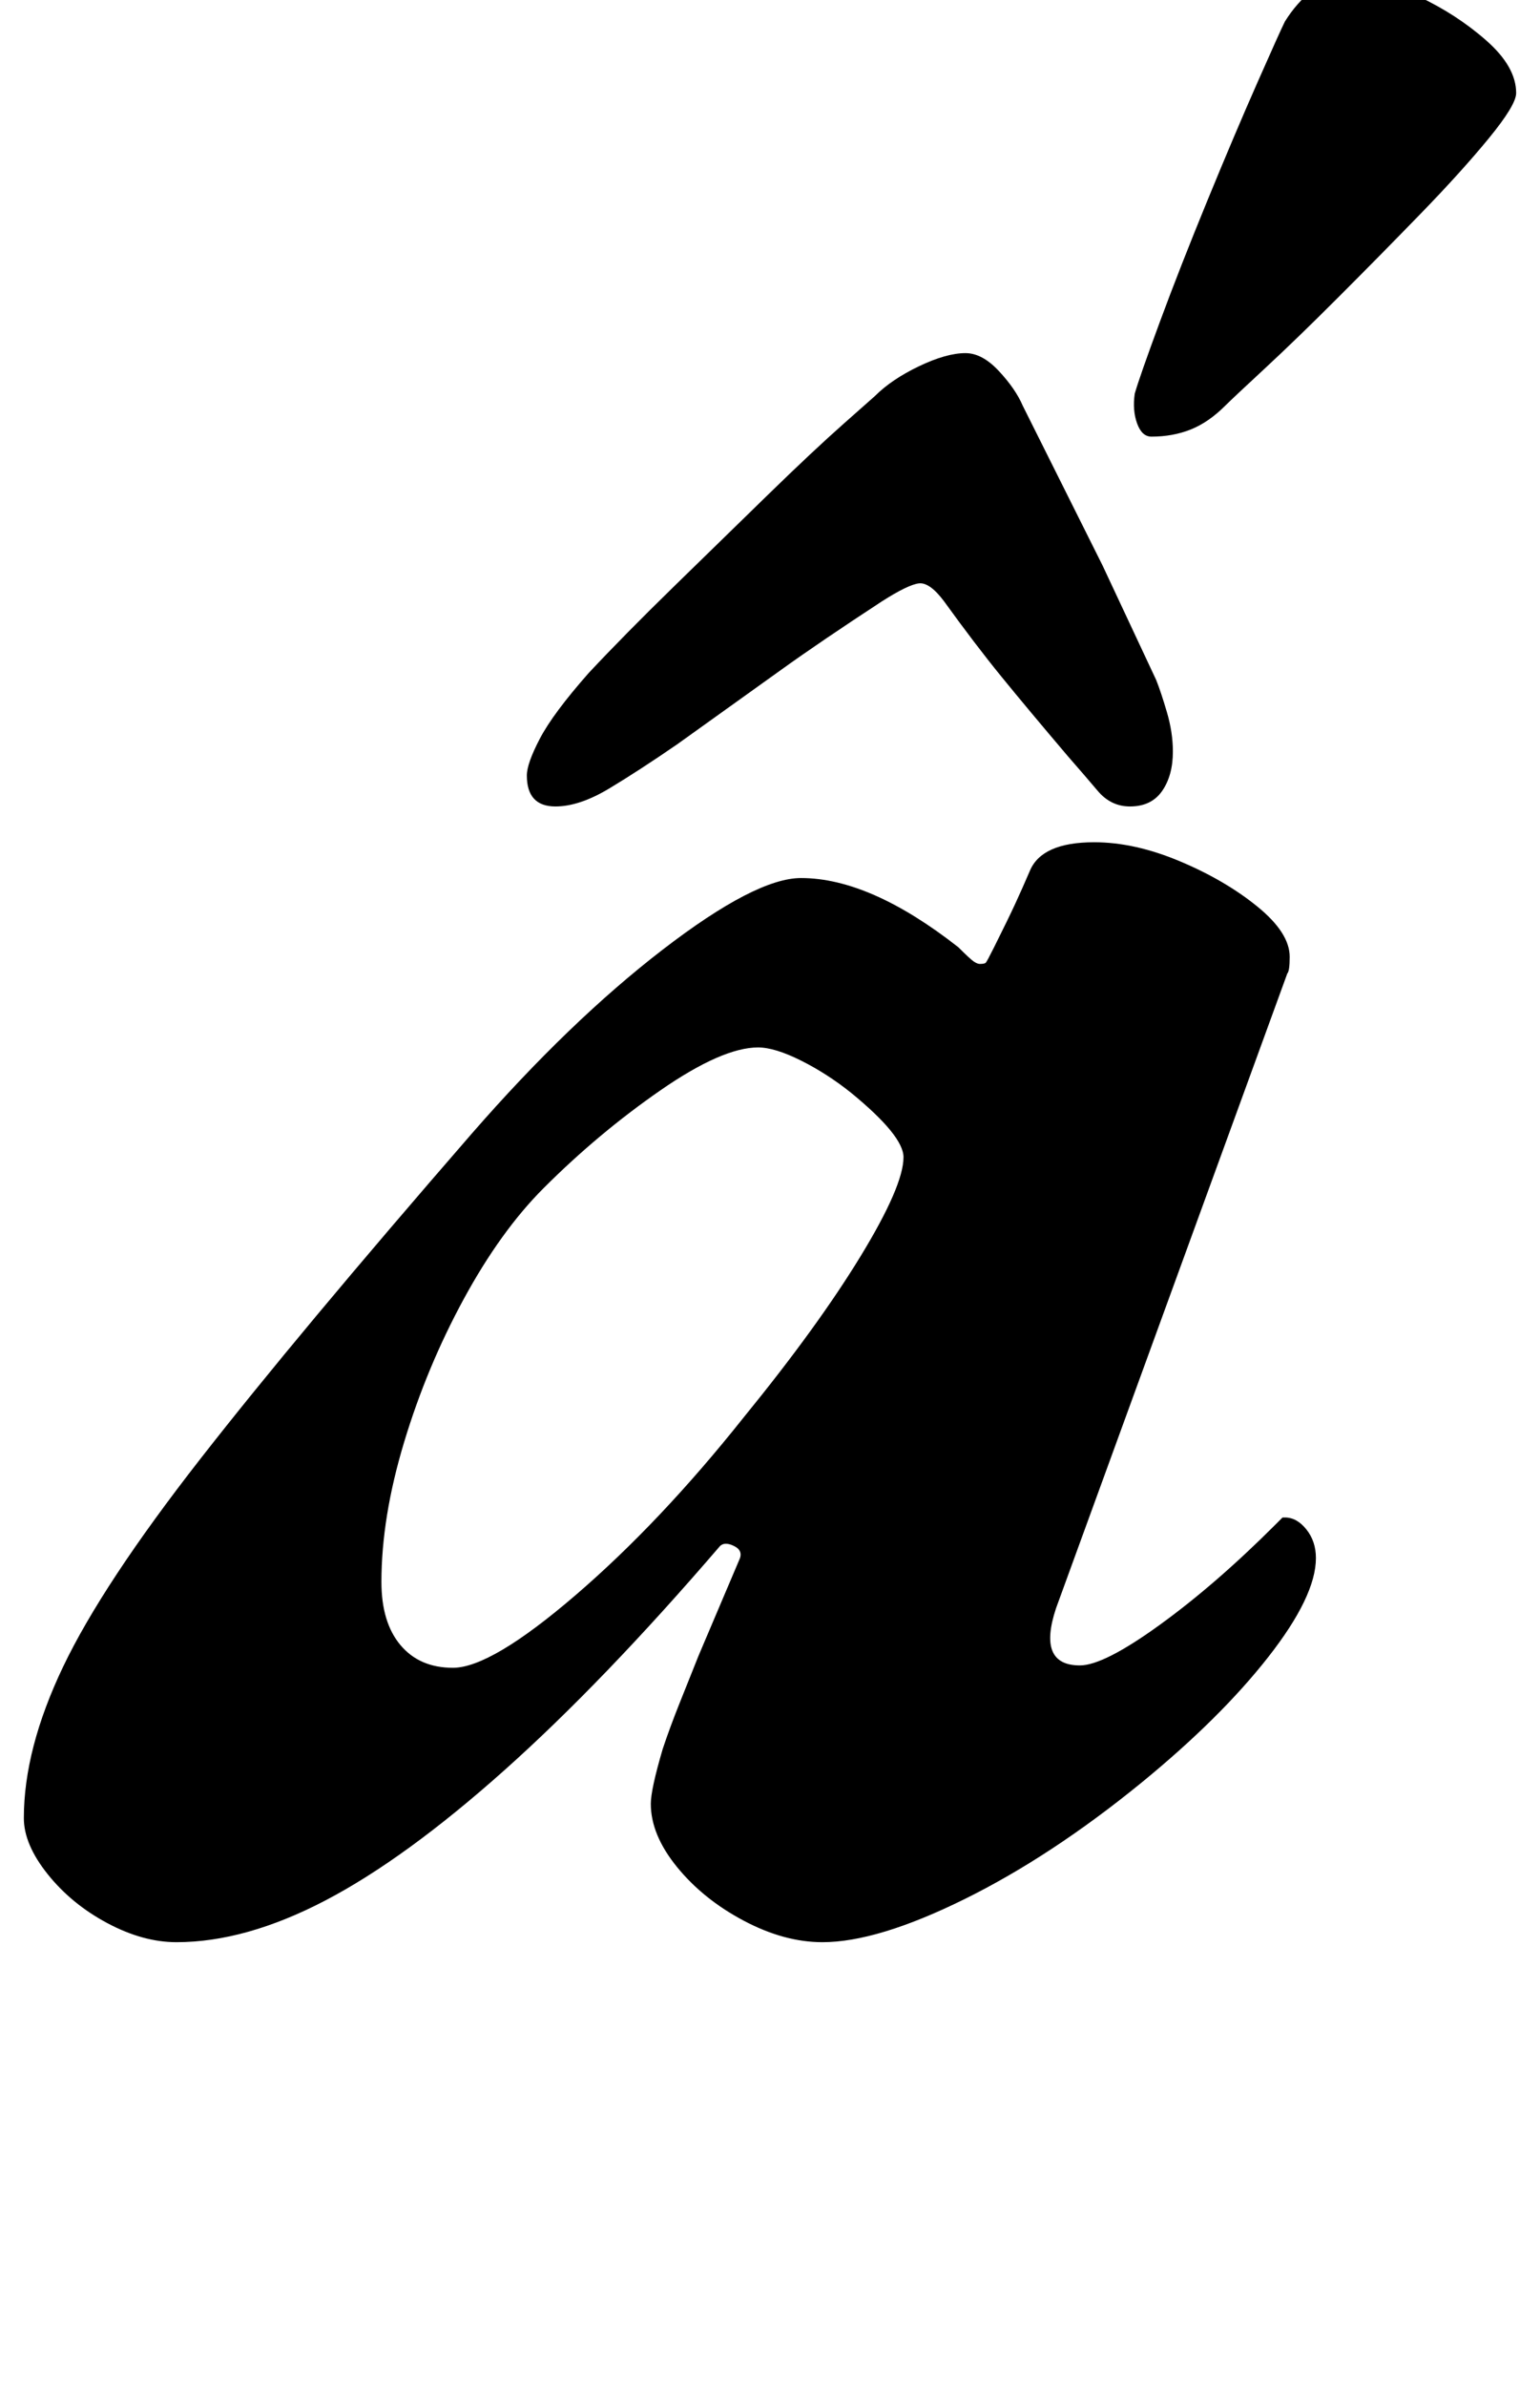 <?xml version="1.0" standalone="no"?>
<!DOCTYPE svg PUBLIC "-//W3C//DTD SVG 1.1//EN" "http://www.w3.org/Graphics/SVG/1.1/DTD/svg11.dtd" >
<svg xmlns="http://www.w3.org/2000/svg" xmlns:xlink="http://www.w3.org/1999/xlink" version="1.1" viewBox="-38 0 646 1000">
  <g transform="matrix(1 0 0 -1 0 800)">
   <path fill="currentColor"
d="M36 -14q-14 0 -29 8t-25 20.5t-10 23.5q0 29 16.5 63.5t57.5 87t114 136.5q41 47 80 77t58 30q29 0 66 -29q5 -5 6.5 -6t2.5 -1q2 0 2.5 0.5t3.5 6.5q6 12 9 18.5t6 13.5q5 12 27 12q17 0 36 -8t32.5 -19t13.5 -21q0 -6 -1 -7l-97 -266q-8 -24 10 -24q10 0 33.5 17
t48.5 42l3 3h1q5 0 9 -5t4 -12q0 -16 -20 -41.5t-53 -52.5q-38 -31 -74.5 -49t-59.5 -18q-16 0 -33 9t-28 22.5t-11 26.5q0 6 5 23q3 9 7 19l8 20t8.5 20t8.5 20q2 4 -2 6t-6 0q-49 -57 -90.5 -94t-75 -54.5t-62.5 -17.5zM152 101q16 0 51.5 30.5t70.5 74.5q31 38 49 67.5
t18 41.5q0 9 -22 27q-10 8 -21 13.5t-18 5.5q-15 0 -41 -18t-49 -41q-18 -18 -33.5 -46.5t-25 -60t-9.5 -58.5q0 -17 8 -26.5t22 -9.5zM367 652q7 0 14 -7.5t10 -14.5l10 -20l23.5 -47t22.5 -48q2 -5 4.5 -13.5t2.5 -16.5q0 -10 -4.5 -16.5t-13.5 -6.5q-8 0 -13.5 6.5
t-12.5 14.5q-17 20 -28 33.5t-24 31.5q-6 8 -10.5 7.5t-15.5 -7.5q-26 -17 -42 -28.5t-44 -31.5q-16 -11 -28.5 -18.5t-22.5 -7.5q-12 0 -12 13q0 5 5.5 15.5t20.5 27.5q15 16 35.5 36t39.5 38.5t32 30l13 11.5q7 7 18.5 12.5t19.5 5.5zM445 617q-4 0 -6 5.5t-1 12.5
q2 7 10.5 30t20 51t21 49.5t11.5 25.5q5 8 11.5 13t16.5 5q12 0 28 -7.5t28.5 -18.5t12.5 -22q0 -5 -11.5 -19t-28.5 -31.5t-34.5 -35t-31 -30t-16.5 -15.5q-7 -7 -14.5 -10t-16.5 -3z" />
  </g>

</svg>
